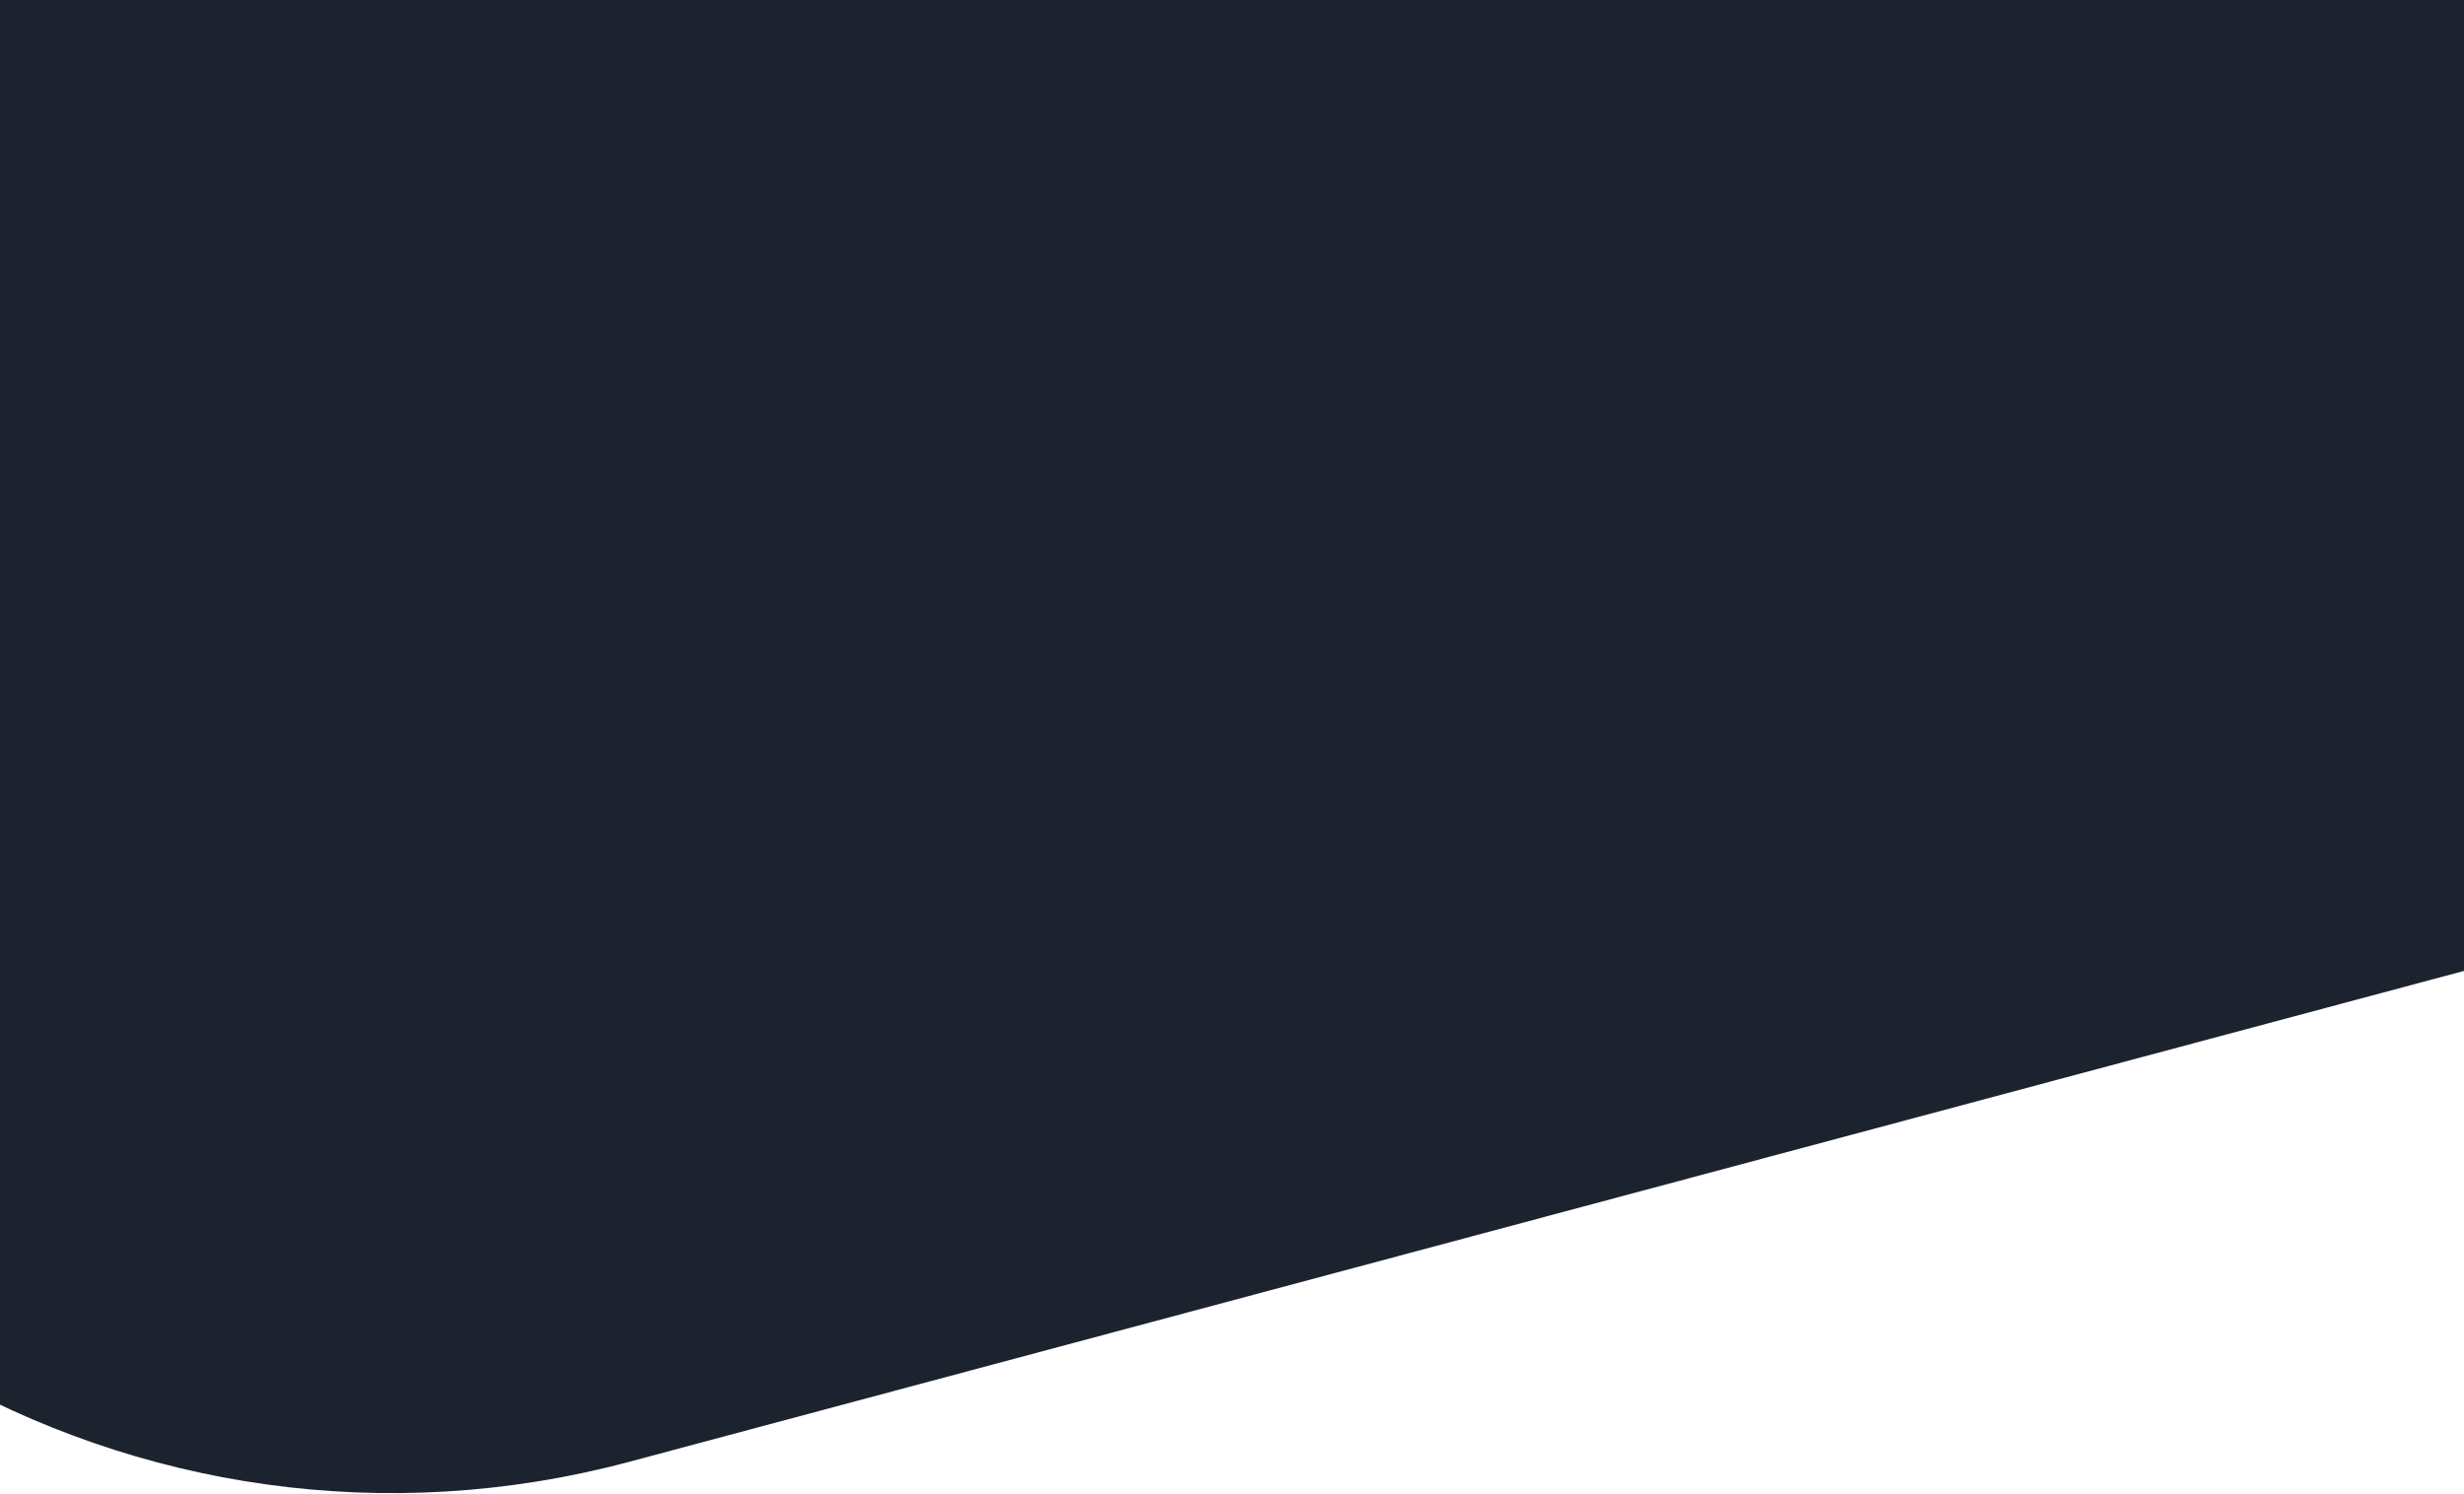 <?xml version="1.0" encoding="UTF-8"?>
<svg width="1440px" height="873px" viewBox="0 0 1440 873" version="1.1" xmlns="http://www.w3.org/2000/svg" xmlns:xlink="http://www.w3.org/1999/xlink">
    <!-- Generator: sketchtool 54.1 (76490) - https://sketchapp.com -->
    <title>137F9D11-DF86-48D6-B409-9C4EE53BEF1D</title>
    <desc>Created with sketchtool.</desc>
    <g id="DFL" stroke="none" stroke-width="1" fill="none" fill-rule="evenodd">
        <g id="DFL-•-Desktop" fill="#1C232F">
            <g id="HERO" transform="translate(-468, -831)">
                <path d="M653.305,298.51 L2048.214,298.848 C2344.181,298.889 2584.1,538.807 2584.141,834.775 L2584.456,990.147 C2584.496,1286.171 2344.554,1526.18 2048.529,1526.22 C2048.48,1526.22 2048.431,1526.22 2048.382,1526.22 L653.473,1525.735 C357.506,1525.695 117.587,1285.776 117.546,989.809 L117.231,834.437 C117.191,538.412 357.133,298.404 653.158,298.363 C653.207,298.363 653.256,298.363 653.305,298.363 Z" id="***Curved-Background***" transform="translate(1350.843, 912.292) rotate(-15) translate(-1350.843, -912.292) "></path>
            </g>
        </g>
    </g>
</svg>